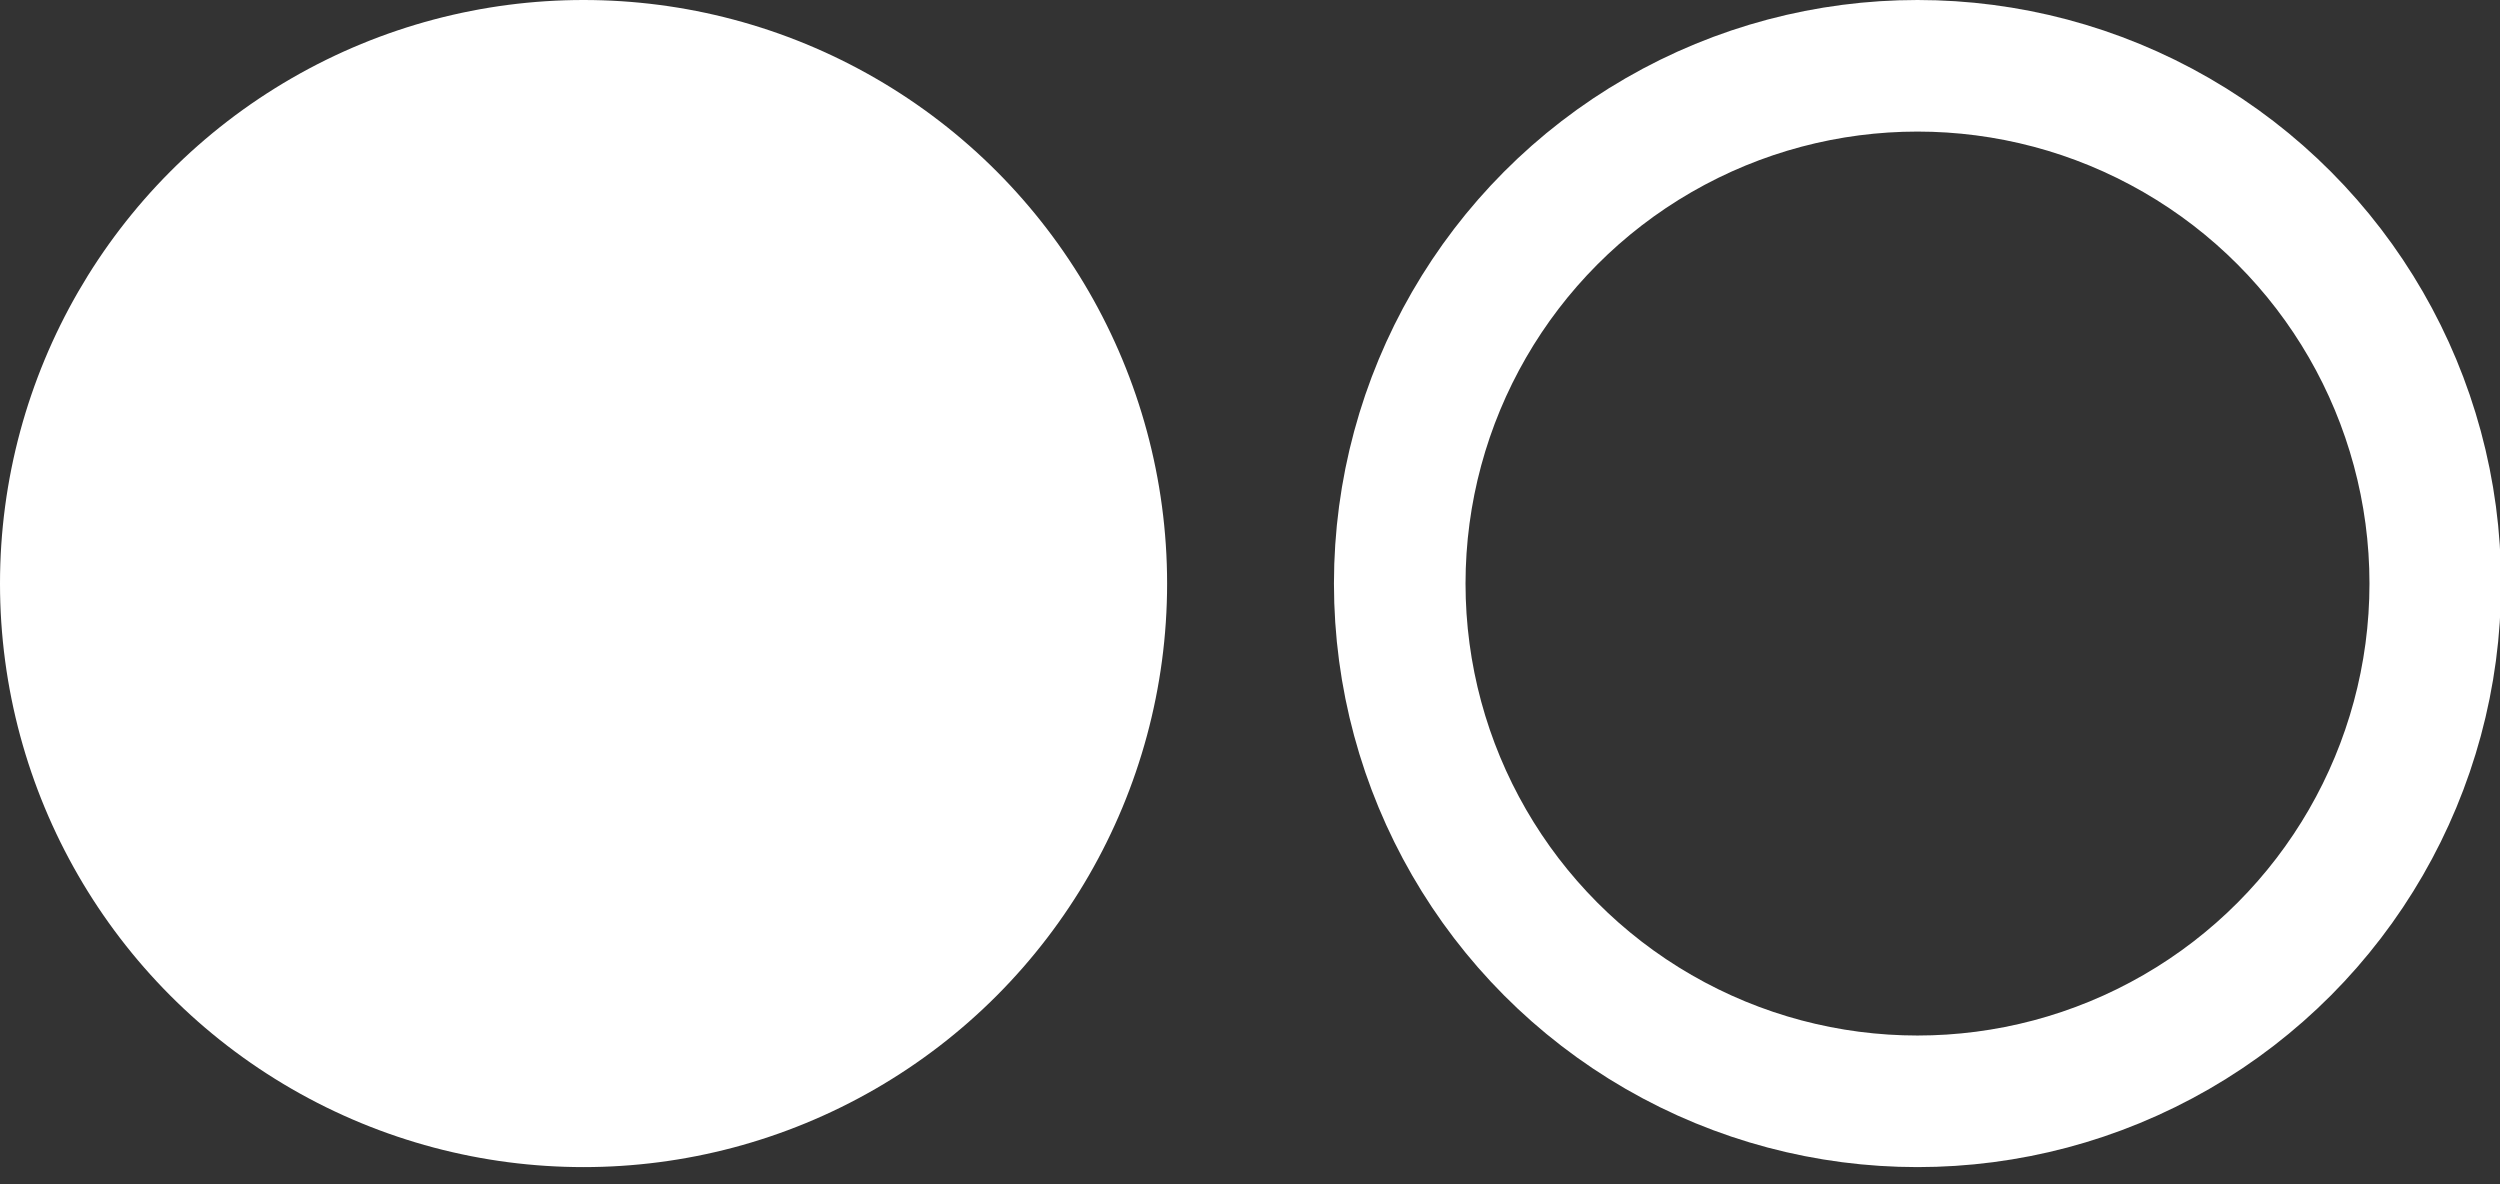 <?xml version="1.0" encoding="UTF-8"?>
<svg width="19px" height="9px" viewBox="0 0 19 9" version="1.1" xmlns="http://www.w3.org/2000/svg" xmlns:xlink="http://www.w3.org/1999/xlink">
    <rect x="0" y="0" width="19" height="9" fill="#333333" stroke="none"/>
    <!-- Generator: Sketch 47.1 (45422) - http://www.bohemiancoding.com/sketch -->
    <title>flickr</title>
    <desc>Created with Sketch.</desc>
    <defs></defs>
    <g id="Symbols" stroke="none" stroke-width="1" fill="none" fill-rule="evenodd">
        <g id="Footer-Colour" transform="translate(-1156, -65)" fill-rule="nonzero">
            <g id="Group" transform="translate(893, 56)">
                <g id="flickr" transform="translate(263, 9)">
                    <circle id="Oval" fill="#FFFFFF" cx="4.435" cy="4.435" r="4.435"></circle>
                    <circle id="Oval" stroke="#FFFFFF" cx="14.573" cy="4.435" r="3.935"></circle>
                </g>
            </g>
        </g>
    </g>
</svg>